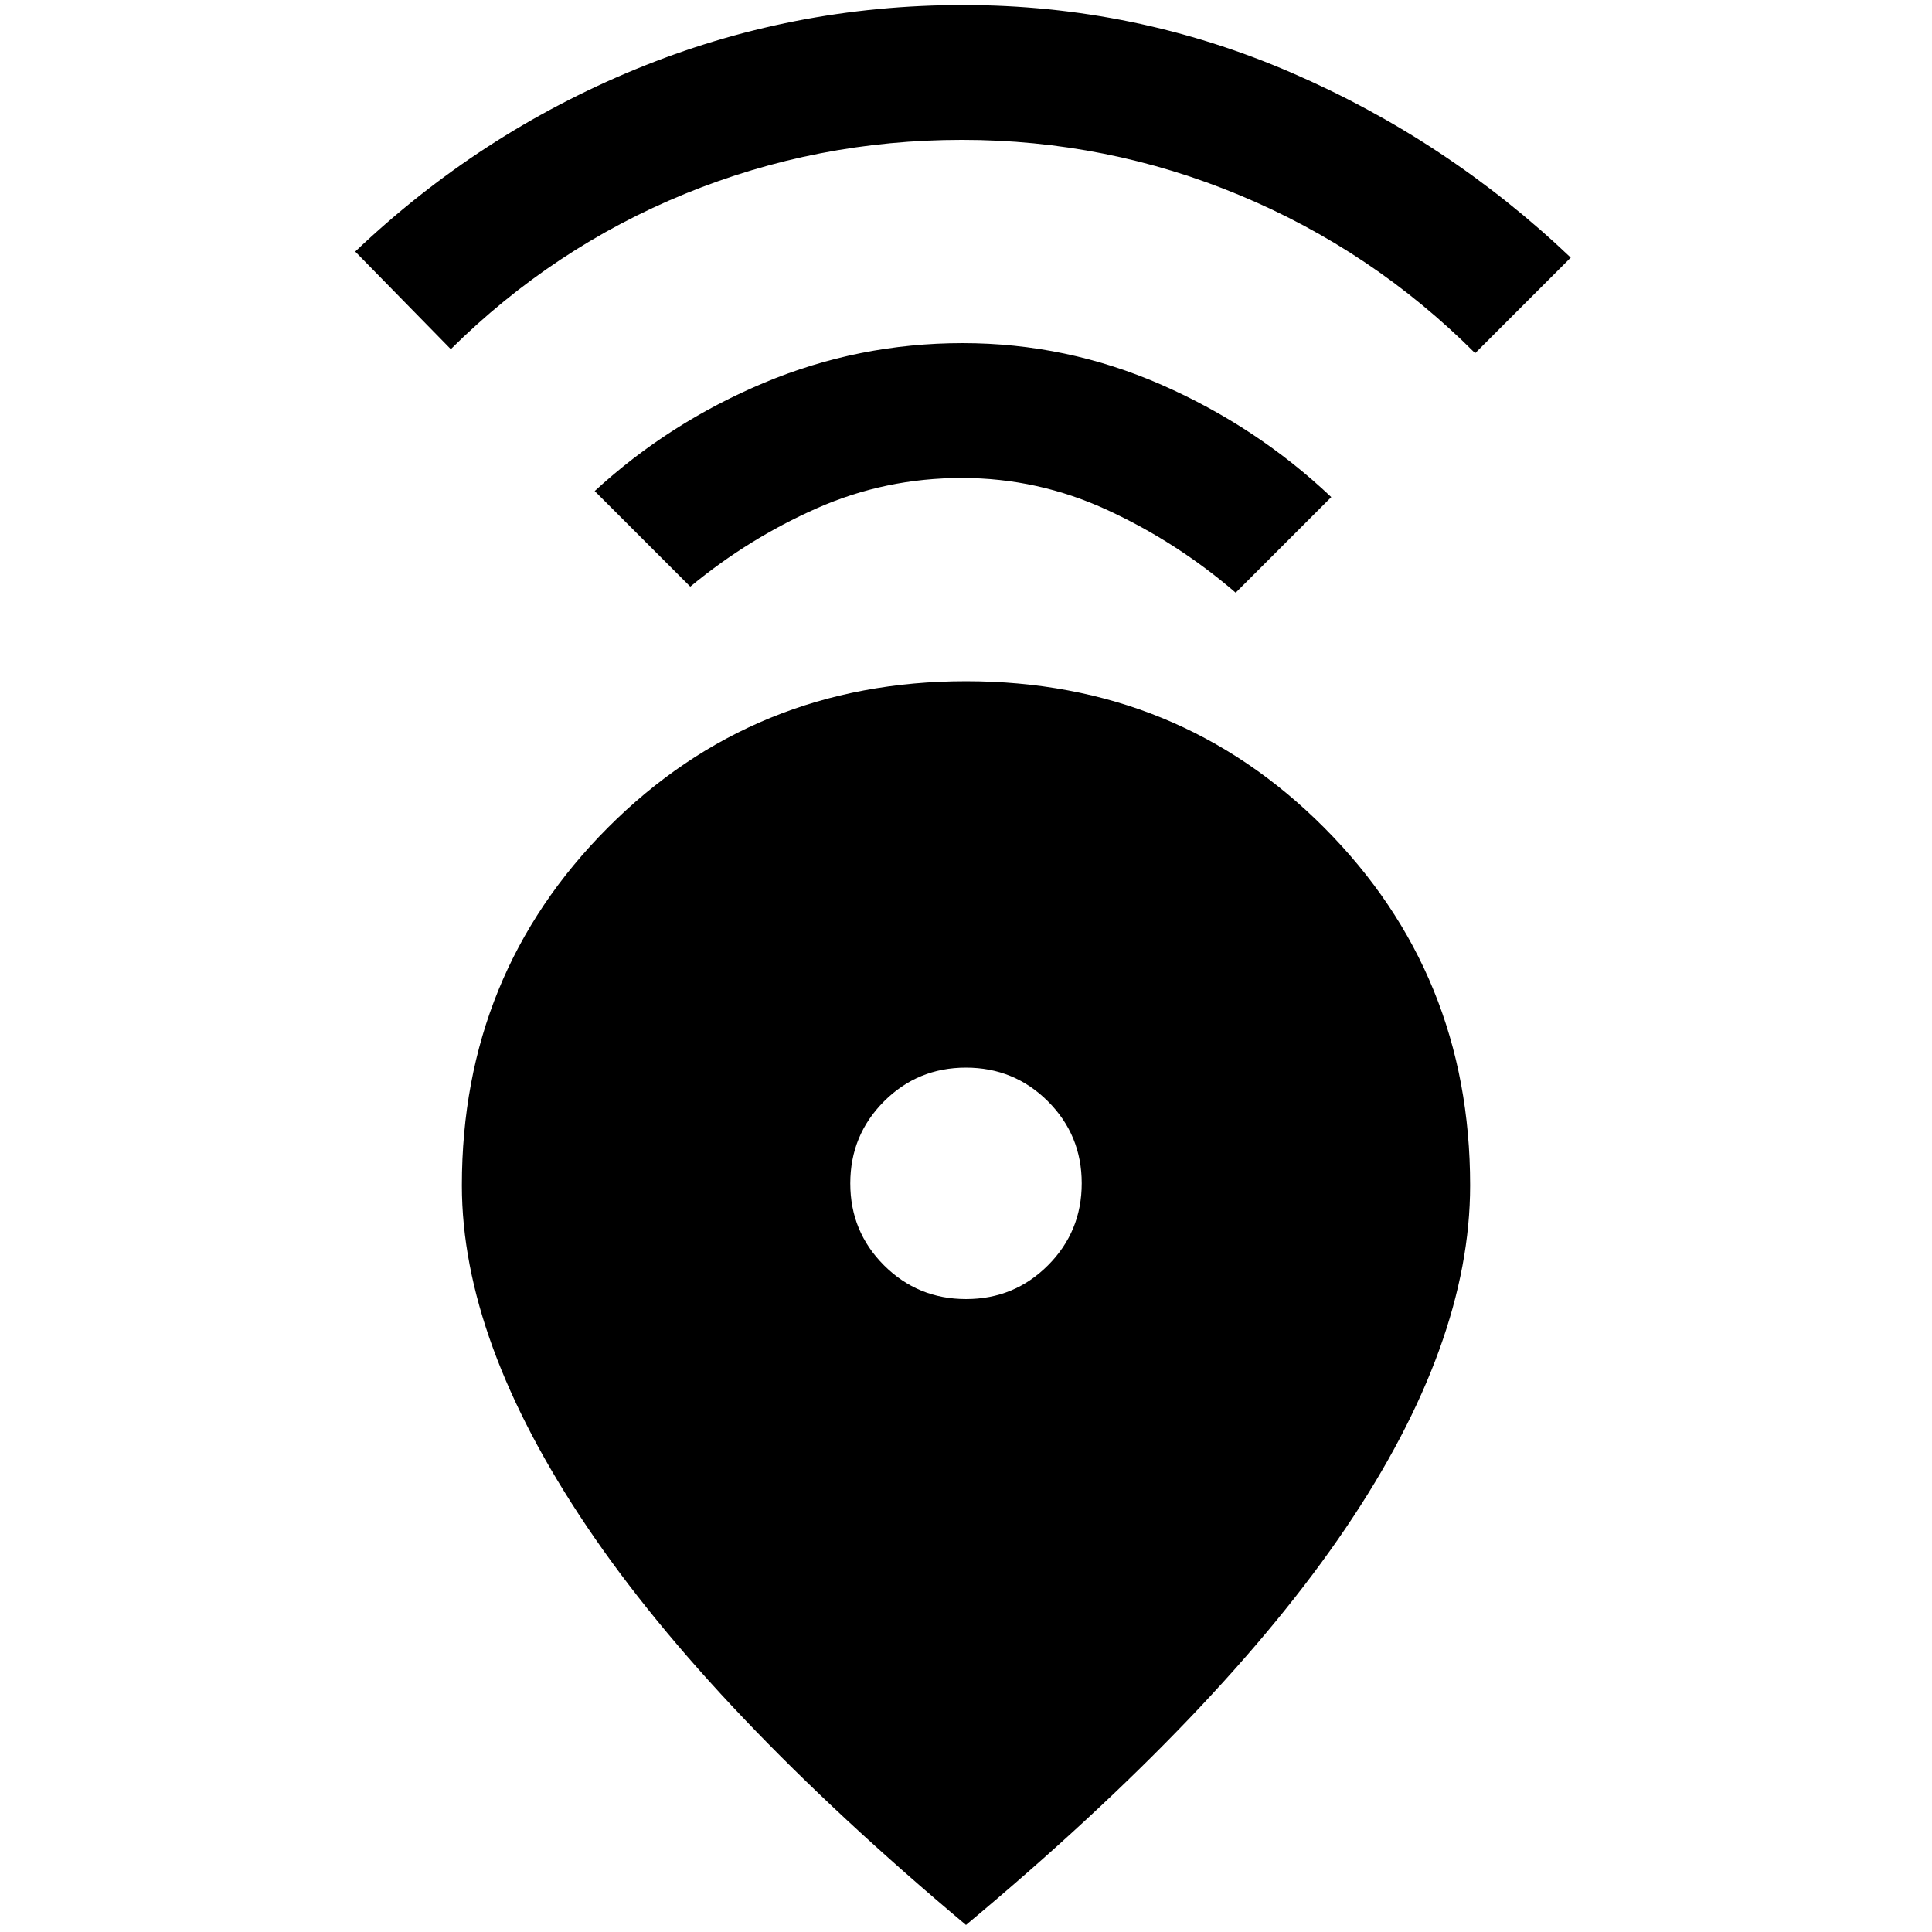 <svg xmlns="http://www.w3.org/2000/svg" height="20" viewBox="0 -960 960 960" width="20"><path d="M480-3.5q-126.5-106-188.5-198.13-62-92.12-62-169.35 0-105.02 72.55-177.77 72.55-72.75 177.99-72.75 105.43 0 177.95 72.77Q730.5-475.96 730.5-371q0 78.88-61.75 170.19T480-3.5Zm.03-311q23.97 0 40.72-16.78t16.75-40.75q0-23.97-16.78-40.72t-40.75-16.75q-23.97 0-40.72 16.78t-16.75 40.75q0 23.97 16.78 40.72t40.75 16.75ZM343-668.5 295.5-716q37-34 84.07-53.75 47.07-19.75 98.75-19.75t98.93 20.75Q624.5-748 661.5-713L614-665.5q-29-25-63.59-41t-72.5-16q-37.91 0-71.91 15t-63 39Zm-119-118L176.5-835q61.5-58.5 139.1-90.5 77.59-32 162.95-32 85.35 0 162.9 33.5Q719-890.5 780.5-832L733-784.5q-51-51-117-78.5t-138-27.5q-72 0-137.5 26.74Q275-837.01 224-786.5Z"/></svg>